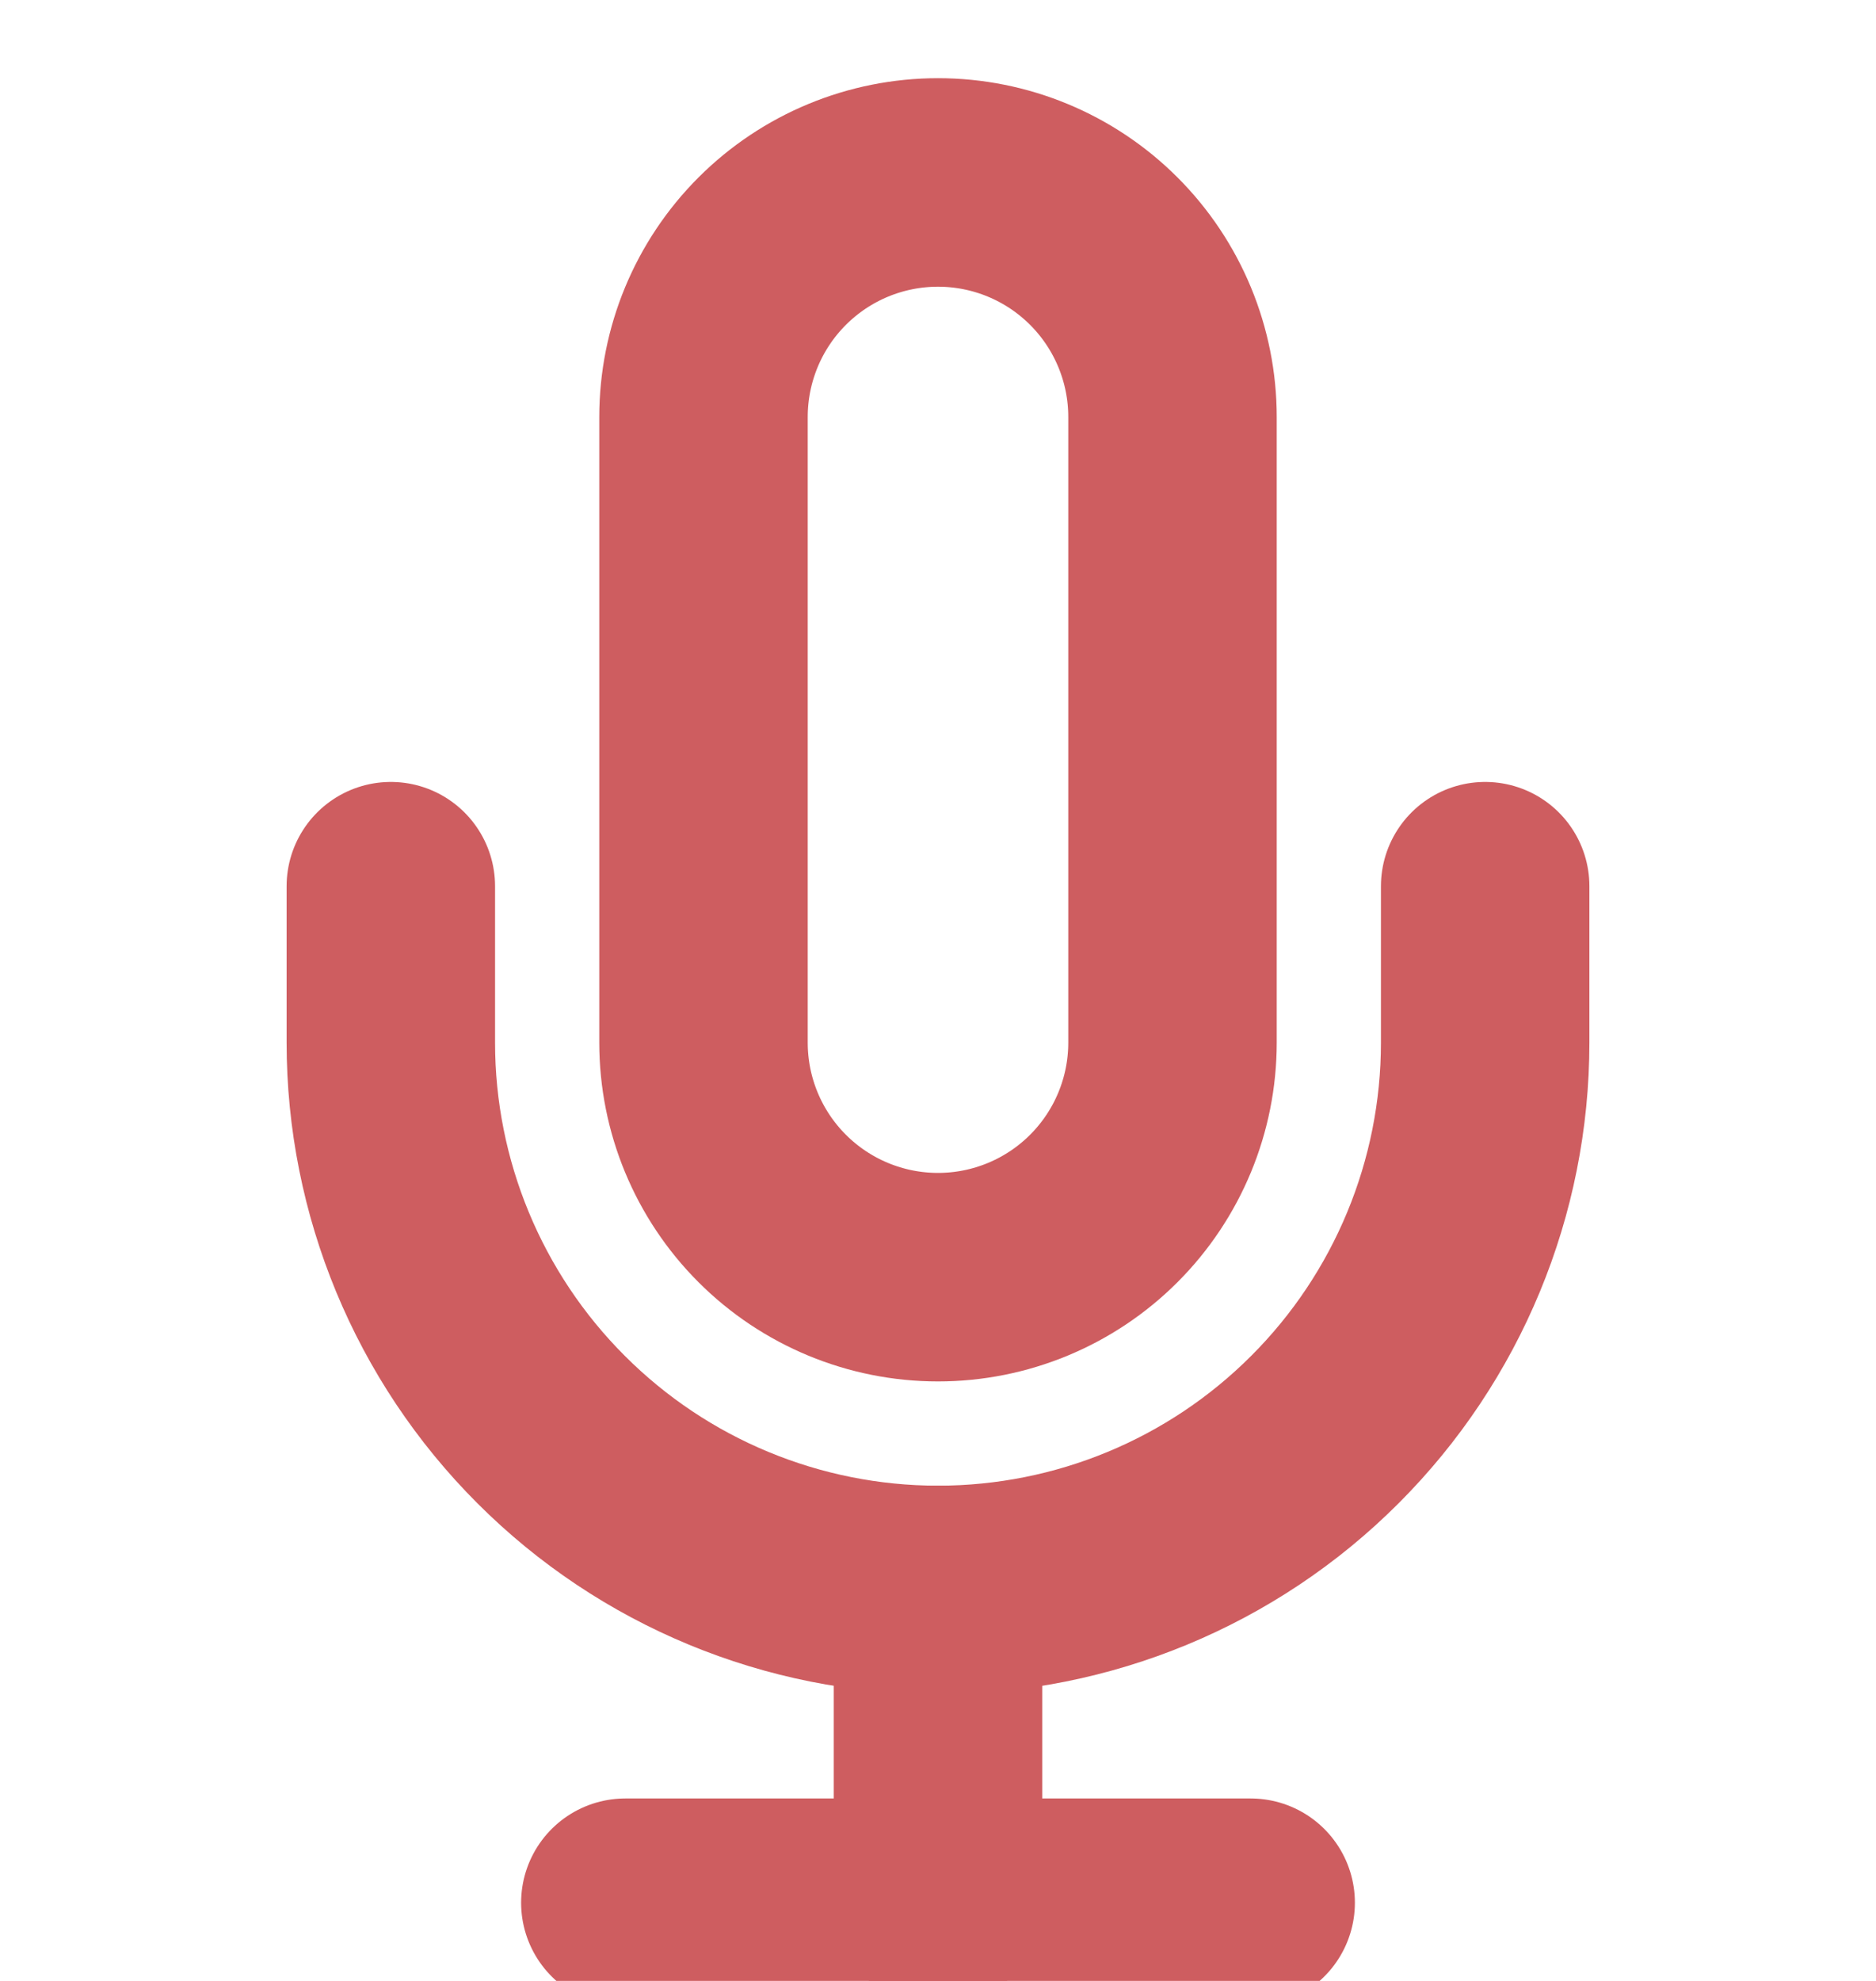 <svg width="18" height="19" viewBox="0 0 18 19" fill="none" xmlns="http://www.w3.org/2000/svg">
<g clip-path="url(#clip0_1738_5015)">
<path d="M9 1.75C8.403 1.75 7.831 1.987 7.409 2.409C6.987 2.831 6.75 3.403 6.75 4V10C6.75 10.597 6.987 11.169 7.409 11.591C7.831 12.013 8.403 12.25 9 12.25C9.597 12.25 10.169 12.013 10.591 11.591C11.013 11.169 11.25 10.597 11.25 10V4C11.25 3.403 11.013 2.831 10.591 2.409C10.169 1.987 9.597 1.75 9 1.75Z" stroke="#CE5D60" stroke-width="2" stroke-linecap="round" stroke-linejoin="round"/>
<path d="M14.25 8.5V10C14.25 11.392 13.697 12.728 12.712 13.712C11.728 14.697 10.392 15.25 9 15.25C7.608 15.25 6.272 14.697 5.288 13.712C4.303 12.728 3.75 11.392 3.75 10V8.5" stroke="#CE5D60" stroke-width="2" stroke-linecap="round" stroke-linejoin="round"/>
<path d="M9 15.25V18.25" stroke="#CE5D60" stroke-width="2" stroke-linecap="round" stroke-linejoin="round"/>
<path d="M6 18.25H12" stroke="#CE5D60" stroke-width="2" stroke-linecap="round" stroke-linejoin="round"/>
</g>
<defs>
<clipPath id="clip0_1738_5015">
<rect width="18" height="19" fill="white"/>
</clipPath>
</defs>
</svg>
